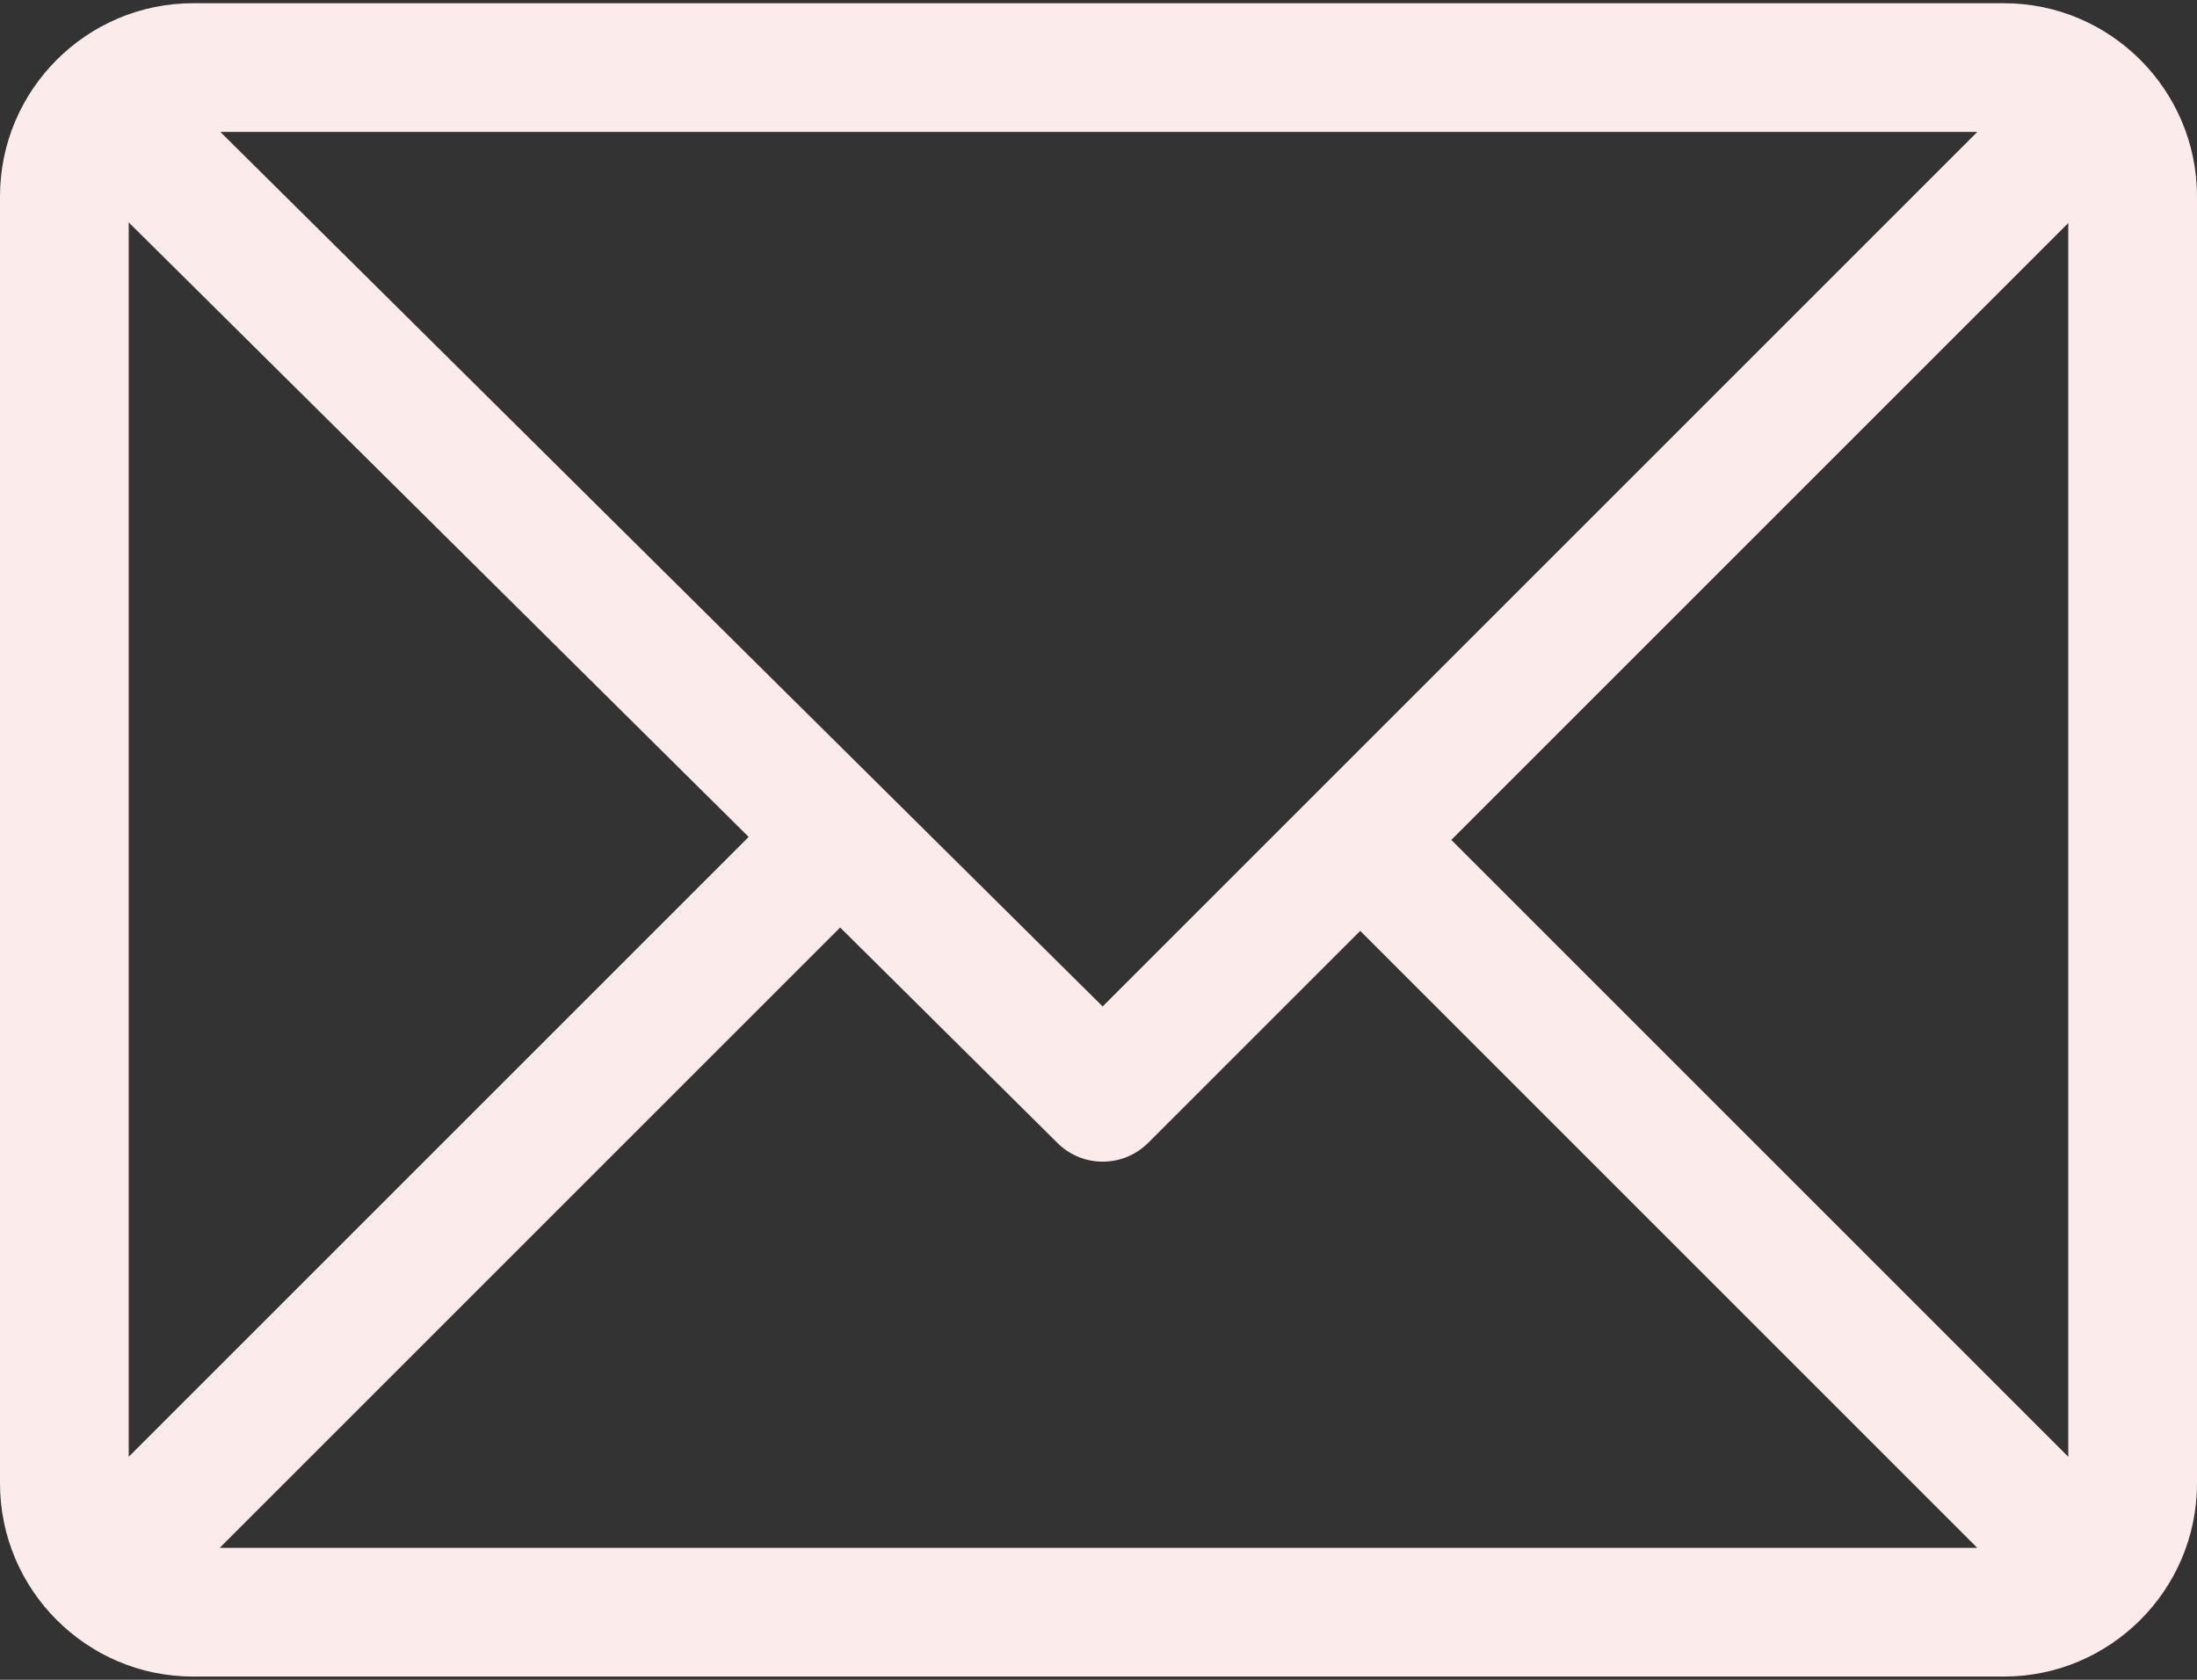 <svg width="17" height="13" viewBox="0 0 17 13" fill="none" xmlns="http://www.w3.org/2000/svg">
<rect x="0" y="0" width="17" height="13" fill="#333333" stroke="none"/>
<path d="M15.506 0.025H1.494C0.671 0.025 0 0.696 0 1.52V11.48C0 12.301 0.668 12.975 1.494 12.975H15.506C16.327 12.975 17 12.306 17 11.48V1.52C17 0.699 16.332 0.025 15.506 0.025ZM15.3 1.021L8.532 7.789L1.705 1.021H15.3ZM0.996 11.274V1.721L5.793 6.477L0.996 11.274ZM1.7 11.979L6.501 7.178L8.183 8.846C8.377 9.039 8.691 9.038 8.885 8.844L10.525 7.204L15.3 11.979H1.7ZM16.004 11.274L11.23 6.5L16.004 1.726V11.274Z" fill="#FBEBEB"/>
</svg>
